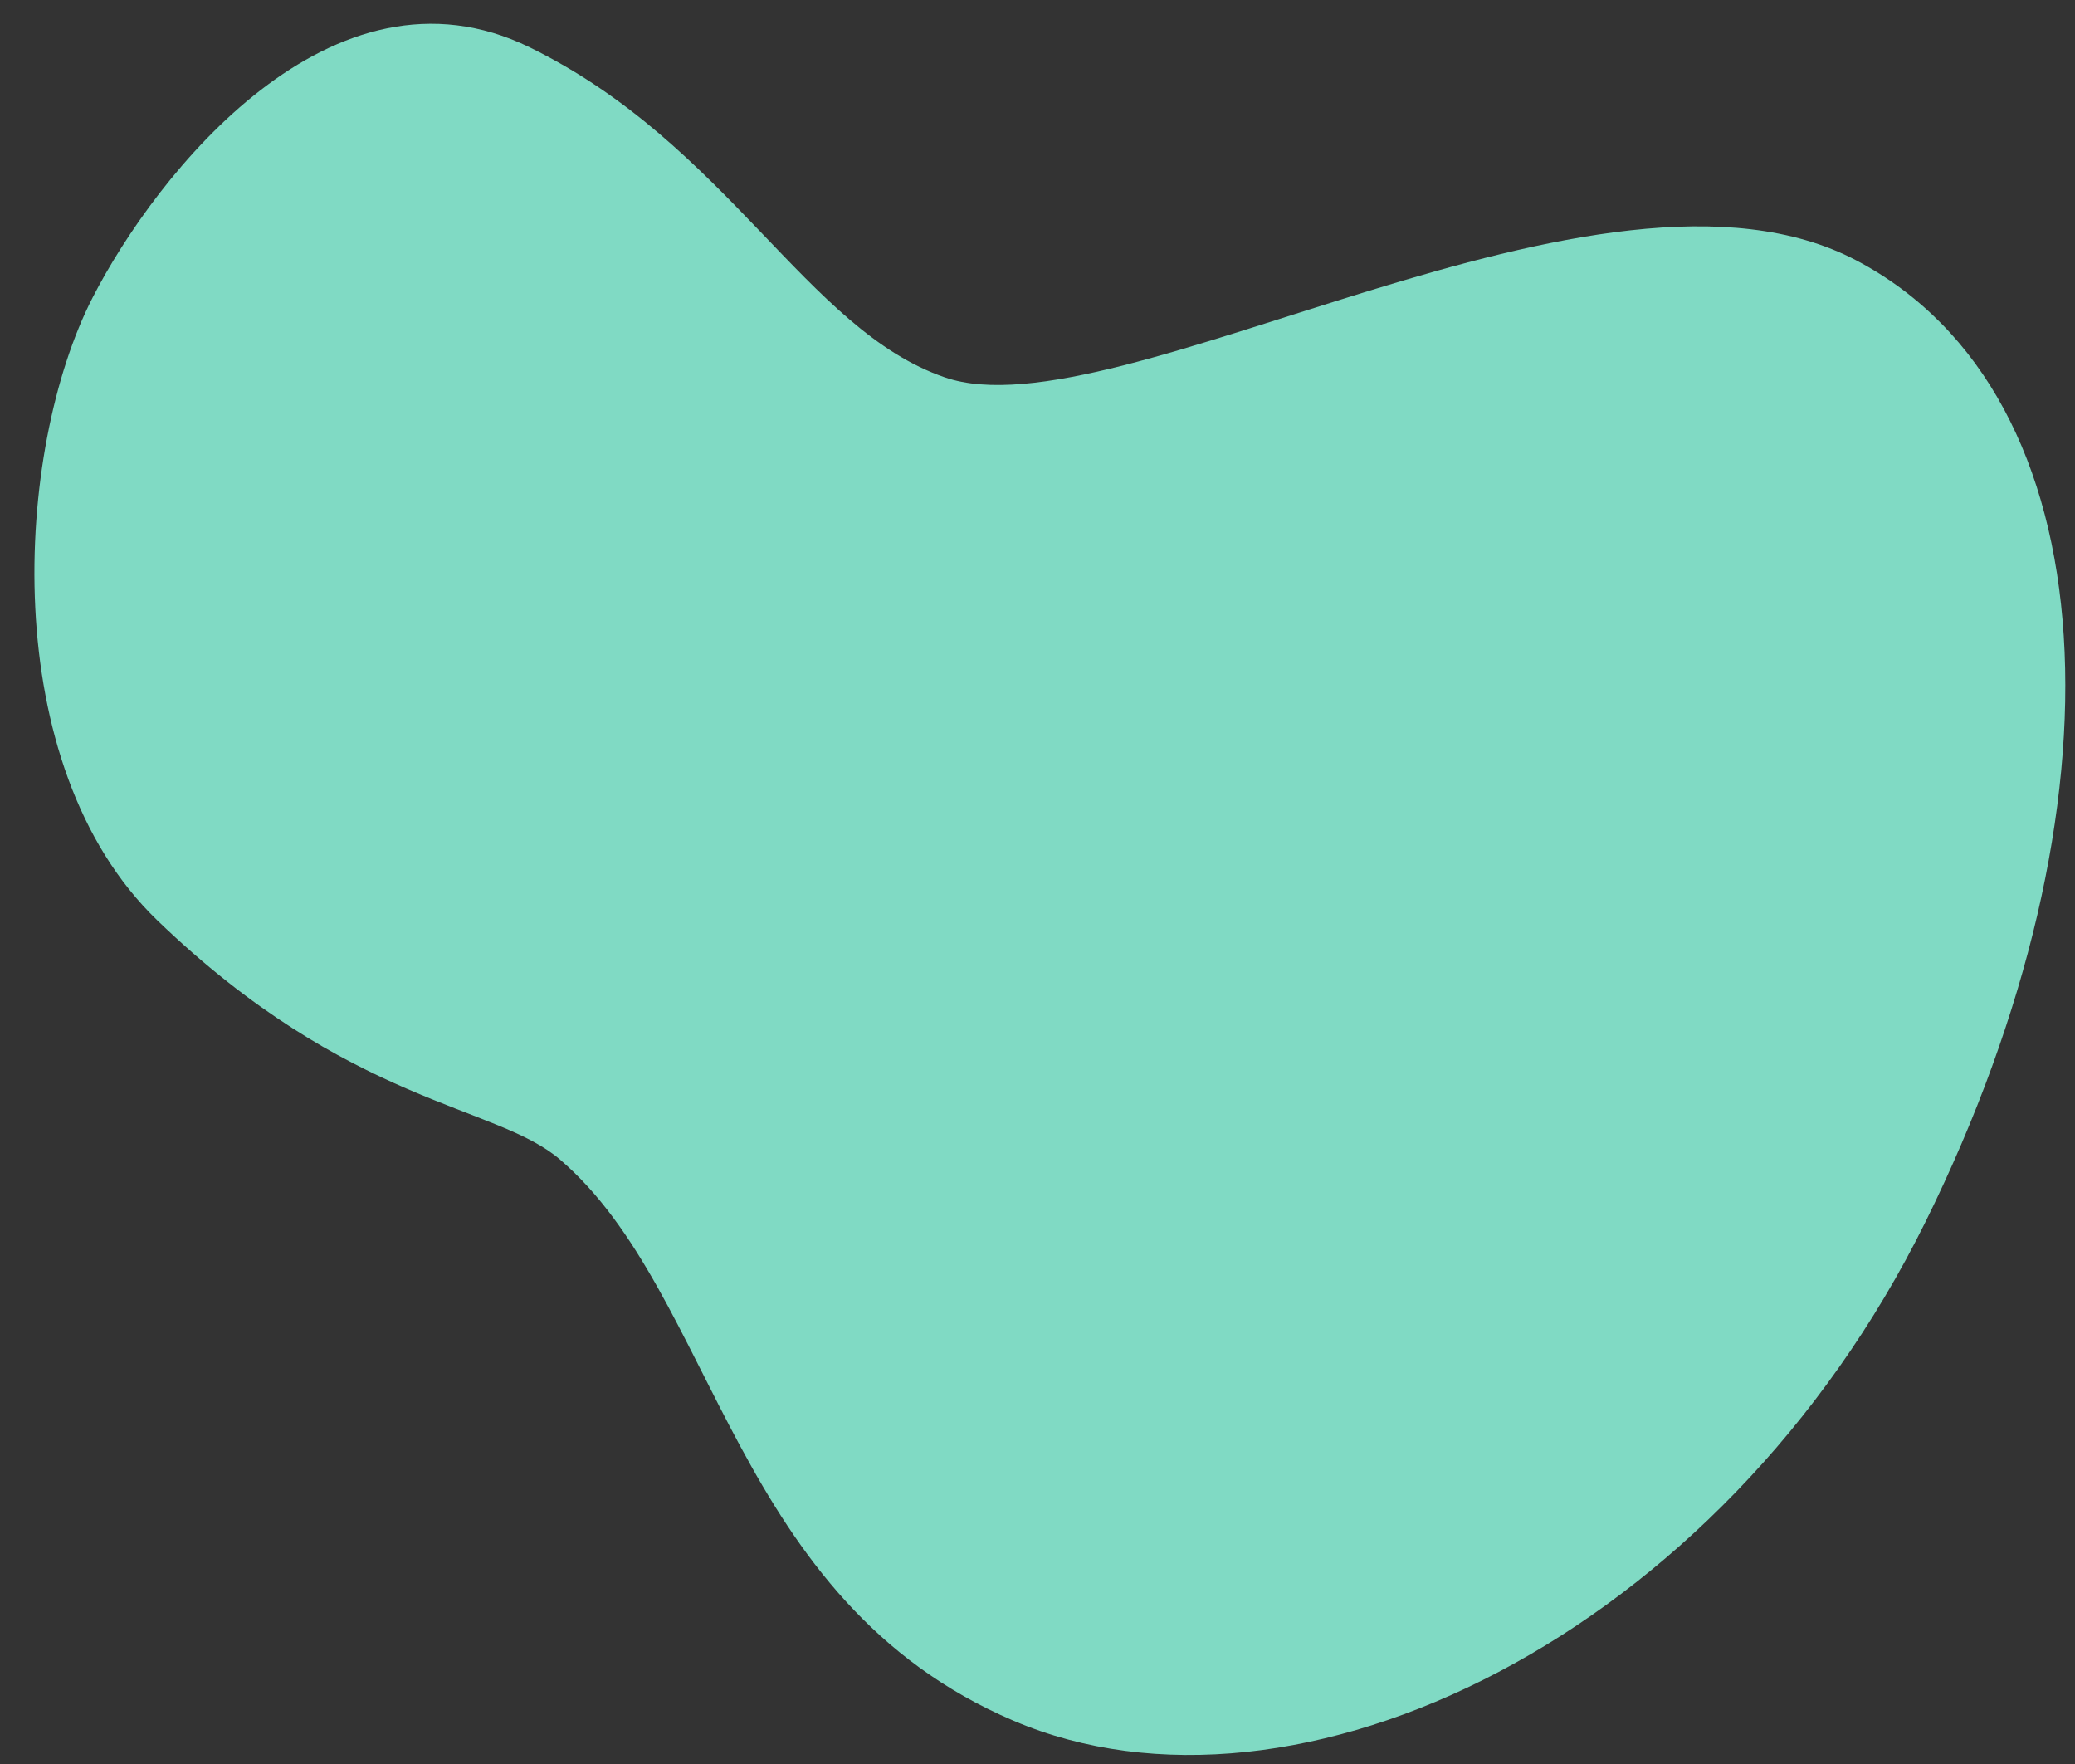 <svg id="Layer_1" data-name="Layer 1" xmlns="http://www.w3.org/2000/svg" xmlns:xlink="http://www.w3.org/1999/xlink" viewBox="0 0 60 51"><rect x="0" y="0" width="60" height="51" fill="#333333" stroke="none"/><defs><style>.cls-1{fill:none;}.cls-2{clip-path:url(#clip-path);}.cls-3{opacity:0.66;}.cls-4{fill:#fff;opacity:0.99;isolation:isolate;}.cls-5{fill:#80dac4;}</style><clipPath id="clip-path"><path class="cls-1" d="M-46.12,77.69h-225a18,18,0,0,1-18-18v4.9h0V56.06h0V44.87c8.49-8.69,36.69-16.33,50.59-14.34,31.35,4.48,48.28,23.29,64.9,23.29,29.49,0,47.34-15.23,73.82-15.23,22.24,0,28,13.67,53.74,16.47,6.52.71,14.68-1.11,20.15-2.59v3.15h0v3.61C-25.87,69.18-35.14,77.69-46.12,77.69Z"/></clipPath></defs><title>pro-price-bean</title><g id="Group_108" data-name="Group 108"><g class="cls-2"><g id="Group_107" data-name="Group 107"><g id="Group_106" data-name="Group 106" class="cls-3"><g id="Group_103" data-name="Group 103"><path id="Path_536" data-name="Path 536" class="cls-4" d="M29.22,37.15a1.85,1.85,0,0,0-1.74-1.33,20.54,20.54,0,0,0-2.3-1l-2.11-.89a4.23,4.23,0,0,0-.68-.24,1.52,1.52,0,0,0-1.24.25,1.86,1.86,0,0,0-.53.55,3.72,3.72,0,0,0-.19.34c-.12.23-.21.48-.31.72a5,5,0,0,0-.33,1.8c0,.46,0,.93,0,1.4s.05.67.1,1a1.8,1.8,0,0,0,1.87,1.54,9.31,9.31,0,0,0,1.28-.24c.23-.06.47-.12.7-.2.5-.16,1-.35,1.47-.51a21.74,21.74,0,0,0,3.16-1.17,1.8,1.8,0,0,0,.82-2ZM24,36.43l1.25.48-.13.07c-.56.32-1.15.6-1.74.87l-.65.26c0-.08,0-.15,0-.23a10.55,10.55,0,0,1,0-1.59c0-.08,0-.17.05-.25.42.11.84.24,1.25.39Z"/></g></g></g></g></g><path id="Path_512" data-name="Path 512" class="cls-5" d="M2.68,8.6C.42,13-.11,22.12,4.55,26.61c5.55,5.35,9.8,5.32,11.65,6.92,4.54,3.9,4.95,12.74,13.11,16.22s20.44-2.43,26.37-14.43,5.39-23.9-2-27.79-21.39,5.1-26.36,3.38c-4-1.37-6.28-6.74-12-9.54S4.5,5.05,2.68,8.6Z"/></svg>